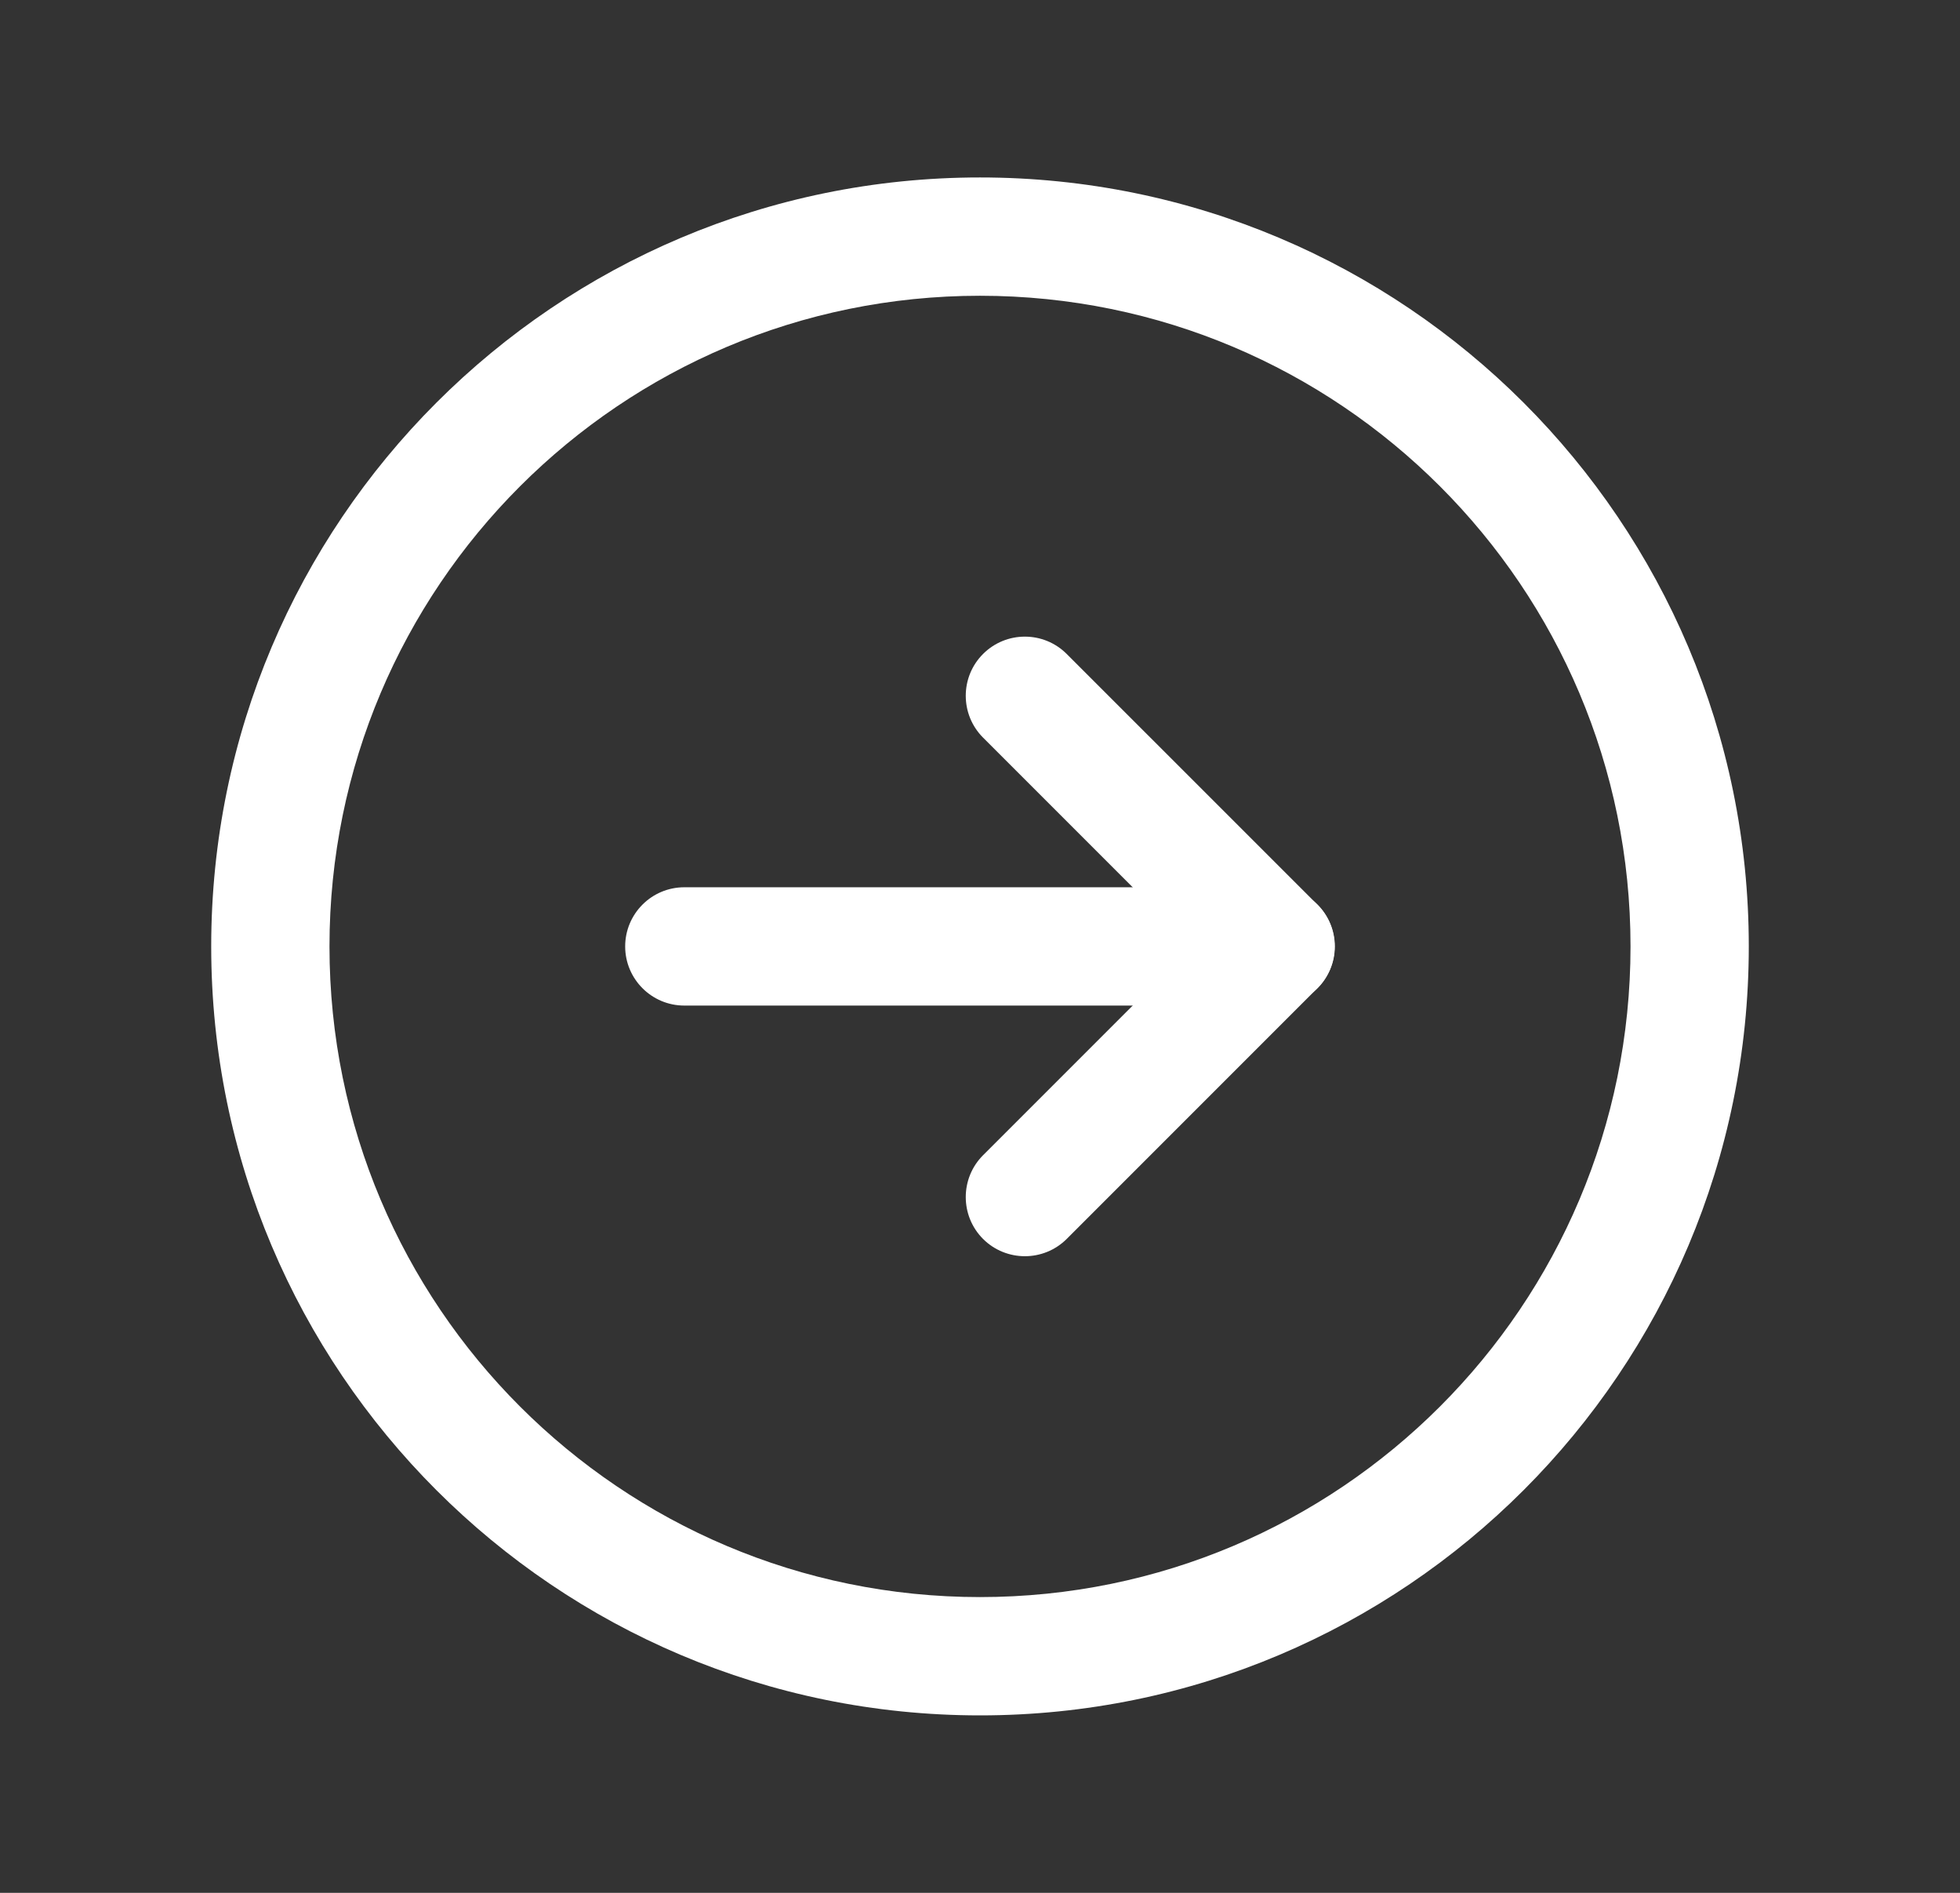 <svg width="29" height="28" viewBox="0 0 29 28" fill="none" xmlns="http://www.w3.org/2000/svg">
<rect x="0" y="0" width="29" height="28" fill="#333333" stroke="none"/>
<g id="Phosphor Icons Regular / ArrowCircleRight">
<path id="Vector (Stroke)" fill-rule="evenodd" clip-rule="evenodd" d="M14.5 4.375C9.184 4.375 4.875 8.684 4.875 14C4.875 19.316 9.184 23.625 14.5 23.625C19.816 23.625 24.125 19.316 24.125 14C24.125 8.684 19.816 4.375 14.5 4.375ZM3.125 14C3.125 7.718 8.218 2.625 14.5 2.625C20.782 2.625 25.875 7.718 25.875 14C25.875 20.282 20.782 25.375 14.5 25.375C8.218 25.375 3.125 20.282 3.125 14Z" fill="white"/>
<path id="Vector (Stroke)_2" fill-rule="evenodd" clip-rule="evenodd" d="M14.545 9.674C14.887 9.332 15.441 9.332 15.783 9.674L19.491 13.381C19.832 13.723 19.832 14.277 19.491 14.619L15.783 18.327C15.441 18.668 14.887 18.668 14.545 18.327C14.204 17.985 14.204 17.431 14.545 17.089L17.634 14L14.545 10.911C14.204 10.569 14.204 10.015 14.545 9.674Z" fill="white"/>
<path id="Vector (Stroke)_3" fill-rule="evenodd" clip-rule="evenodd" d="M9.25 14C9.25 13.517 9.642 13.125 10.125 13.125H18.875C19.358 13.125 19.75 13.517 19.75 14C19.75 14.483 19.358 14.875 18.875 14.875H10.125C9.642 14.875 9.25 14.483 9.25 14Z" fill="white"/>
</g>
</svg>

